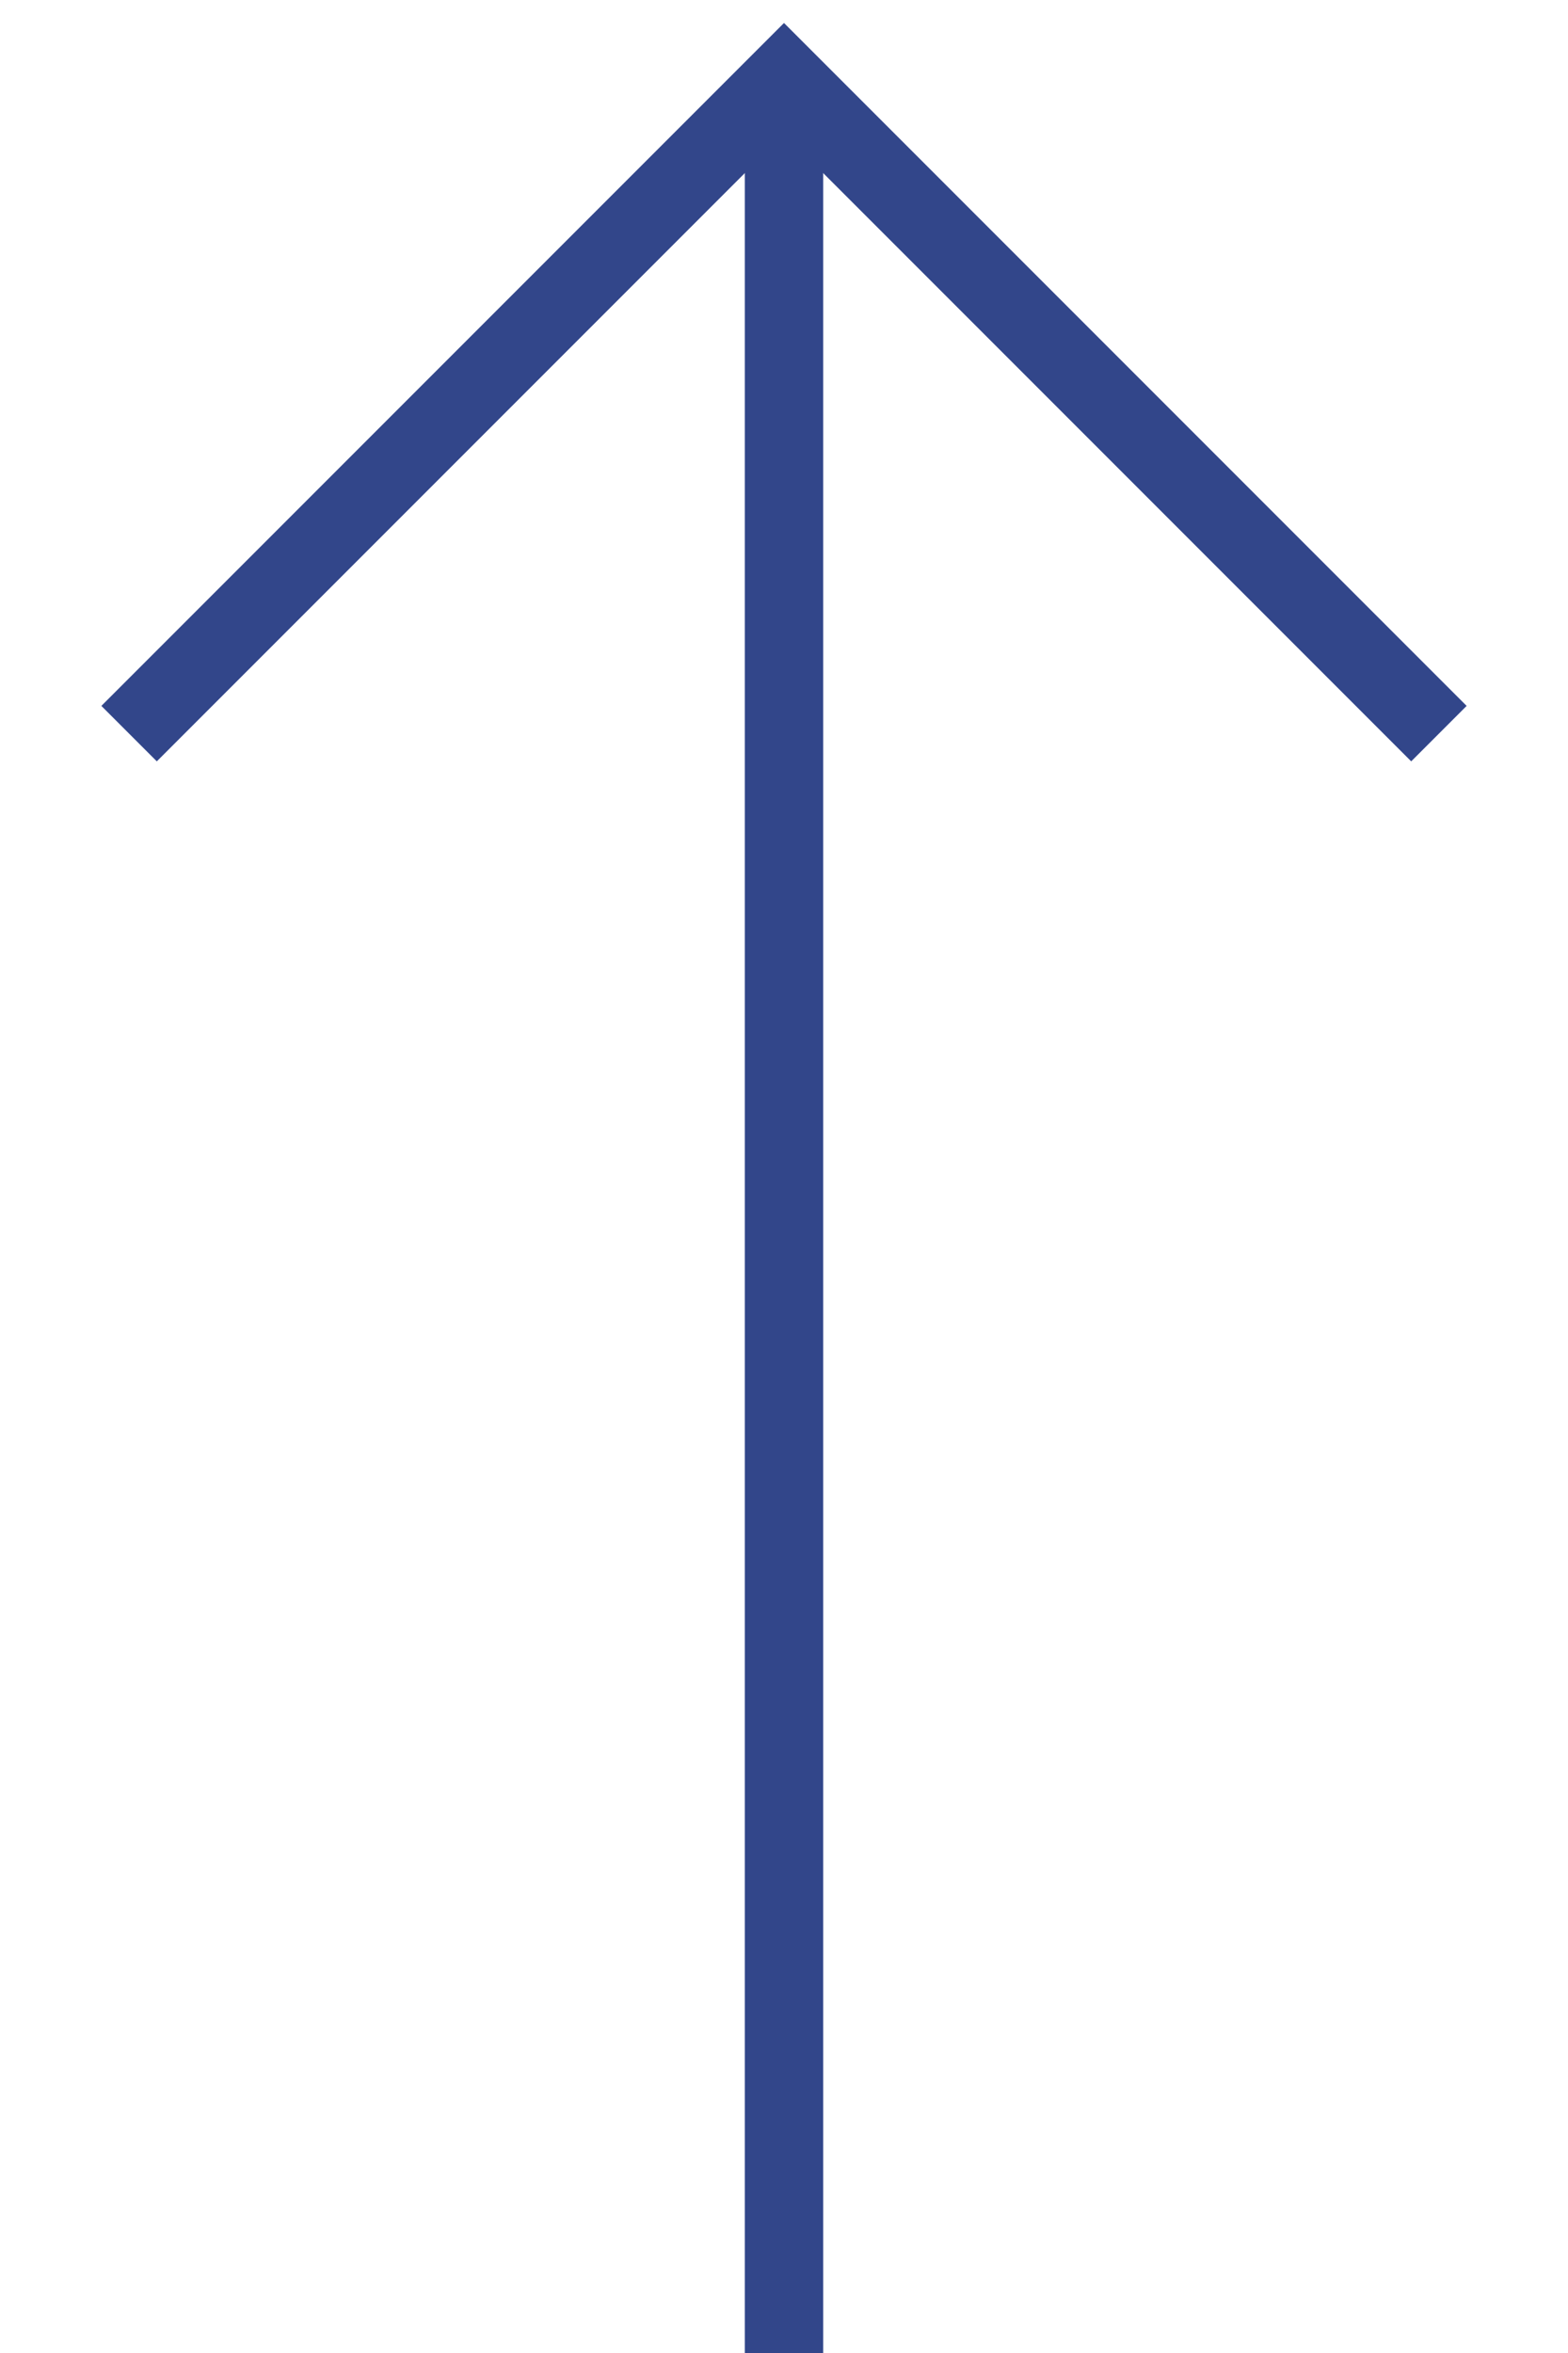 <svg xmlns="http://www.w3.org/2000/svg" viewBox="0 0 50 75">
    <defs>
        <style>
            .polyline {
                stroke-linecap: square;
            }

            .polyline, .line {
                fill: none;
                stroke: #32468a;
                stroke-miterlimit: 10;
                stroke-width: 2.5px;
            }
        </style>
    </defs>
    <line class="line" x1="25" y1="75" x2="25" y2="3"/>
    <polyline class="polyline" points="5 22.5 25 2.5 45 22.5"/>
</svg>